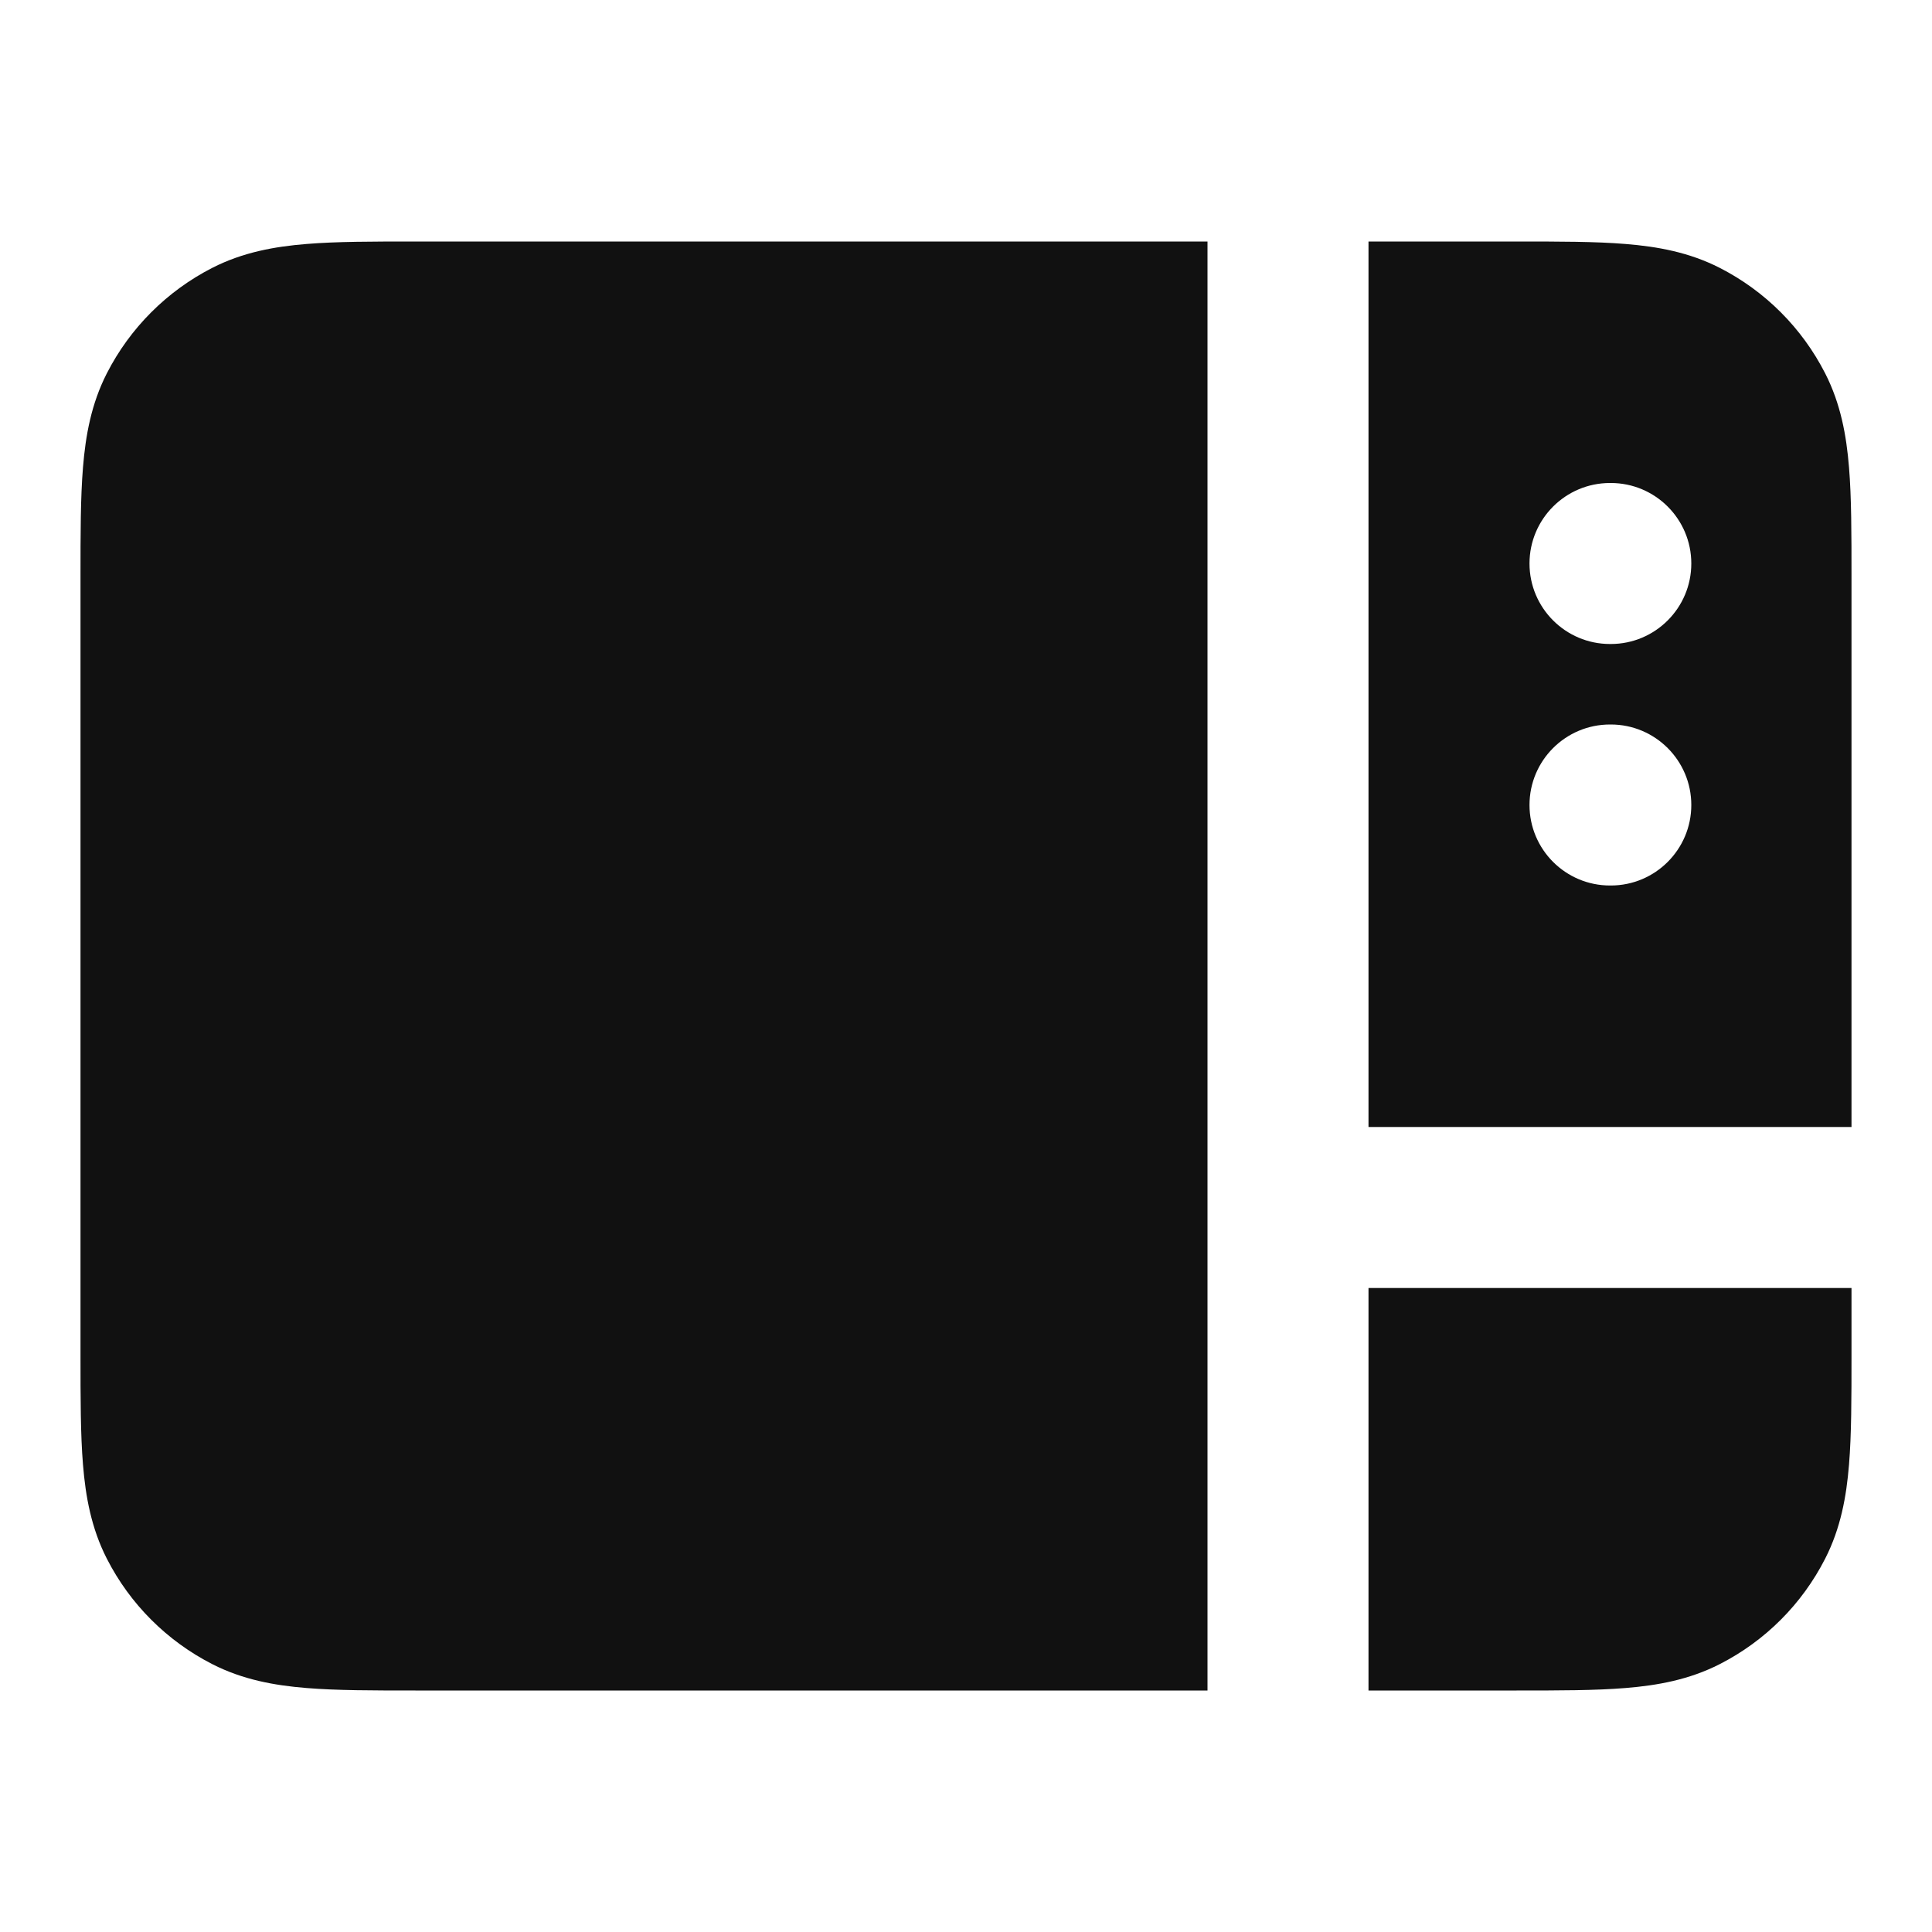 <svg width="24" height="24" viewBox="0 0 24 24" fill="none" xmlns="http://www.w3.org/2000/svg">
<path d="M15 3L15 21L5.161 21C4.634 21 4.18 21 3.805 20.969C3.41 20.937 3.016 20.866 2.638 20.673C2.074 20.385 1.615 19.927 1.327 19.362C1.134 18.984 1.063 18.59 1.031 18.195C1 17.82 1 17.366 1 16.839V7.161C1 6.634 1 6.18 1.031 5.805C1.063 5.41 1.134 5.016 1.327 4.638C1.615 4.074 2.074 3.615 2.638 3.327C3.016 3.134 3.41 3.063 3.805 3.031C4.18 3 4.634 3 5.161 3H15Z" fill="#111111"/>
<path d="M17 21V16L23 16L23 16.839C23 17.366 23 17.82 22.969 18.195C22.937 18.59 22.866 18.984 22.673 19.362C22.385 19.927 21.927 20.385 21.362 20.673C20.984 20.866 20.59 20.937 20.195 20.969C19.82 21 19.366 21 18.839 21L17 21Z" fill="#111111"/>
<path fill-rule="evenodd" clip-rule="evenodd" d="M23 14L17 14V3H18.838C19.366 3 19.82 3 20.195 3.031C20.59 3.063 20.984 3.134 21.362 3.327C21.927 3.615 22.385 4.074 22.673 4.638C22.866 5.016 22.937 5.41 22.969 5.805C23 6.18 23 6.634 23 7.161L23 14ZM20 6C19.448 6 19 6.448 19 7C19 7.552 19.448 8 20 8H20.01C20.562 8 21.01 7.552 21.01 7C21.01 6.448 20.562 6 20.01 6H20ZM20 9C19.448 9 19 9.448 19 10C19 10.552 19.448 11 20 11H20.01C20.562 11 21.01 10.552 21.01 10C21.01 9.448 20.562 9 20.01 9H20Z" fill="#111111"/>
</svg>

